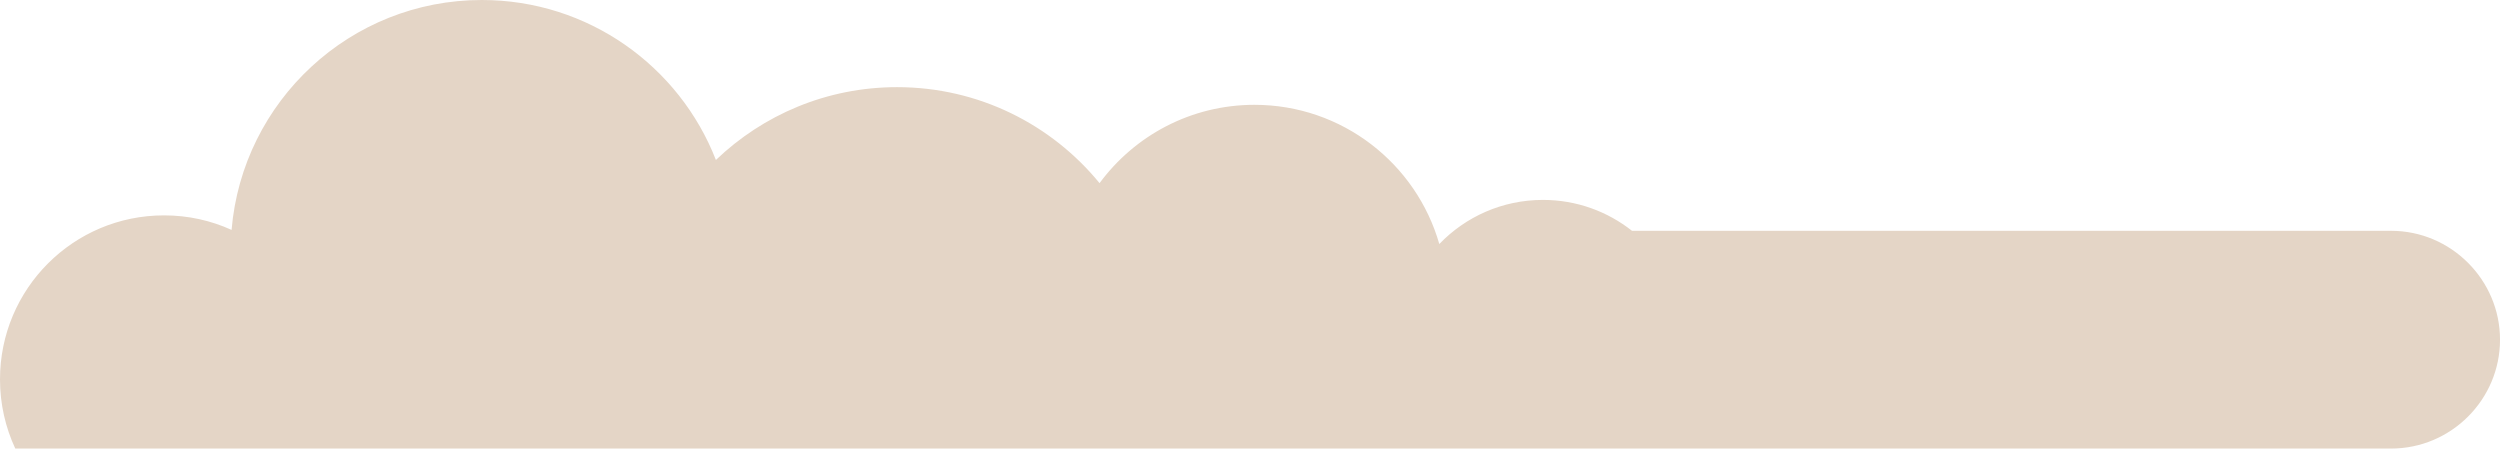 <svg id="_Слой_2" xmlns="http://www.w3.org/2000/svg" width="1080" height="193.76" viewBox="0 0 1080 193.76"><g id="Cloud02_90604570"><path id="Cloud02_90604570-2" d="M208.14.0c46.04.0 85.4 28.68 101.13 69.11 20.32-19.46 47.86-31.46 78.25-31.46 35.27.0 66.75 16.13 87.49 41.47 15.11-20.5 39.46-33.84 66.91-33.84 37.93.0 69.93 25.42 79.86 60.14 11.3-11.75 27.17-19.06 44.78-19.06 14.54.0 27.89 5 38.47 13.35h327.95c25.86.0 47.03 21.21 47.03 47.03h0c0 25.9-21.17 47.03-47.03 47.03H6.6c-4.23-9.06-6.6-19.23-6.6-29.87.0-39.16 31.7-70.86 70.86-70.86 10.39.0 20.26 2.22 29.18 6.28C104.73 43.69 151.33.0 208.14.0z" fill="#e4d5c6" fill-rule="evenodd"/></g></svg>